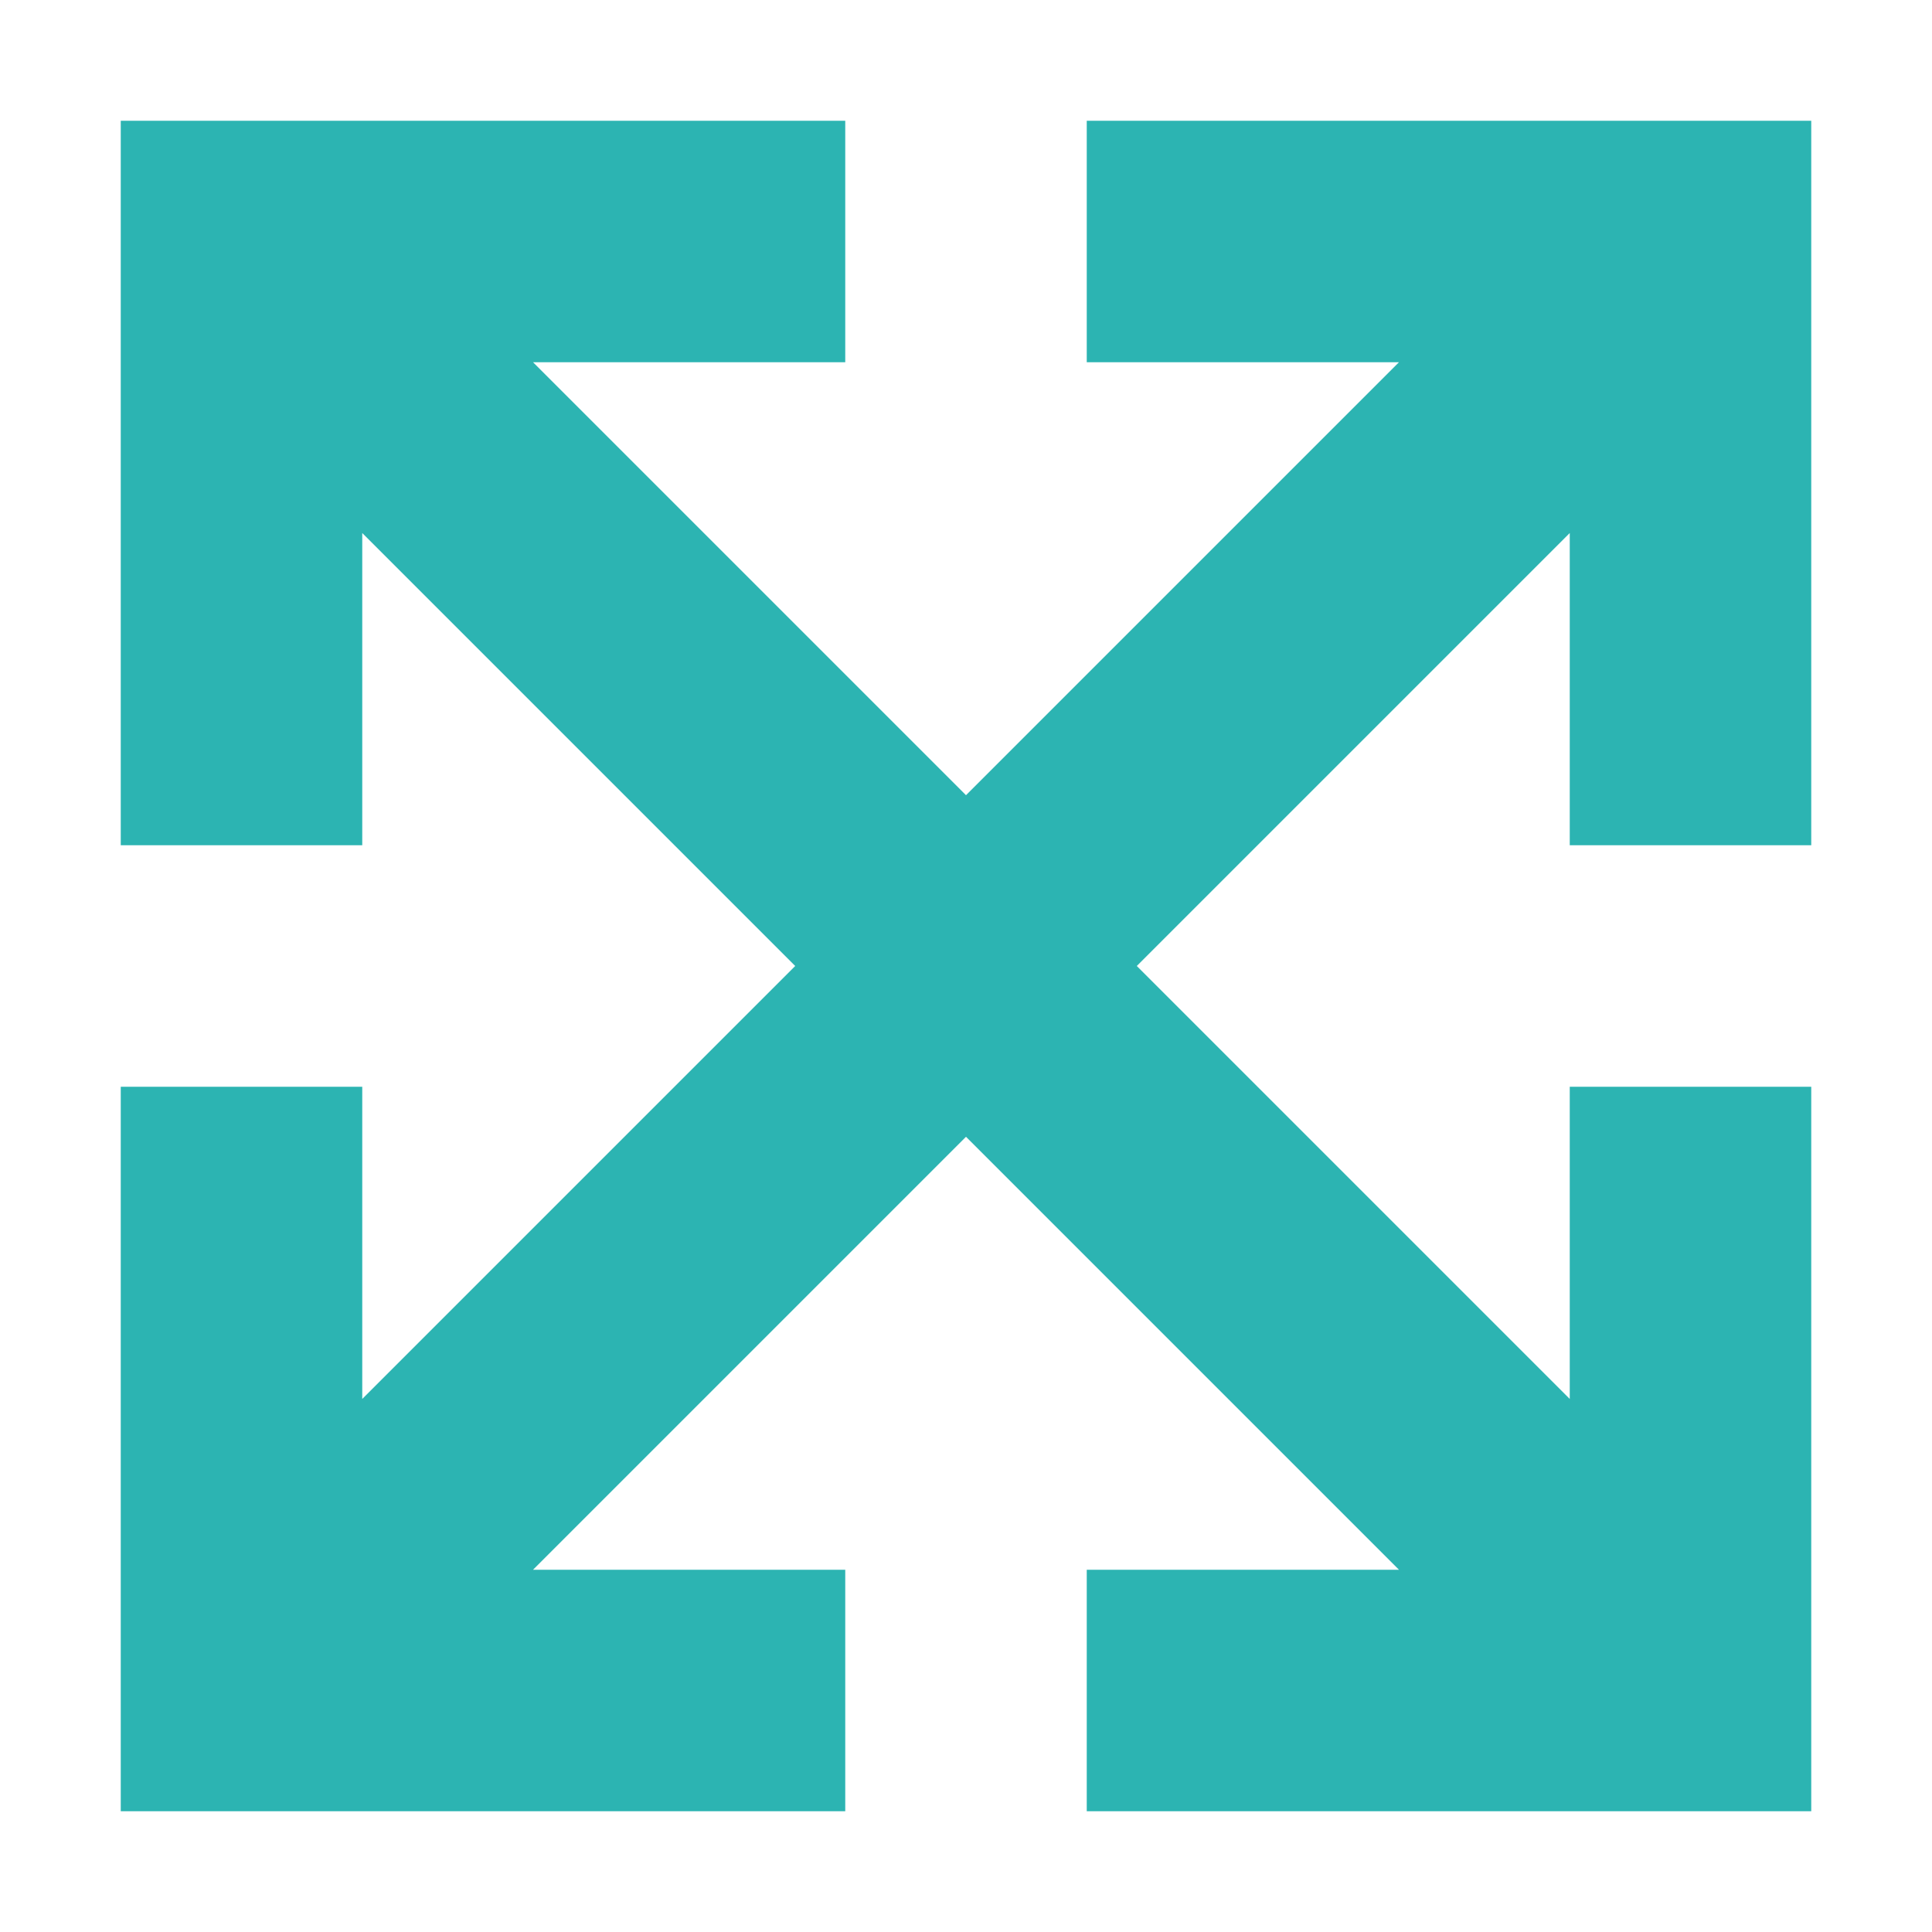 <svg width="20" height="20" viewBox="0 0 20 20" fill="none" xmlns="http://www.w3.org/2000/svg">
<path fill-rule="evenodd" clip-rule="evenodd" d="M8.75 1.25V3.75H5.518L10 8.232L14.482 3.75H11.25V1.25H18.75V8.75H16.25V5.518L11.768 10L16.25 14.482V11.25H18.75V18.75H11.25V16.25H14.482L10 11.768L5.518 16.25H8.75V18.75H1.25V11.25H3.75V14.482L8.232 10L3.75 5.518V8.75H1.25V1.25H8.75Z" fill="#2CB4B2"/>
</svg>
